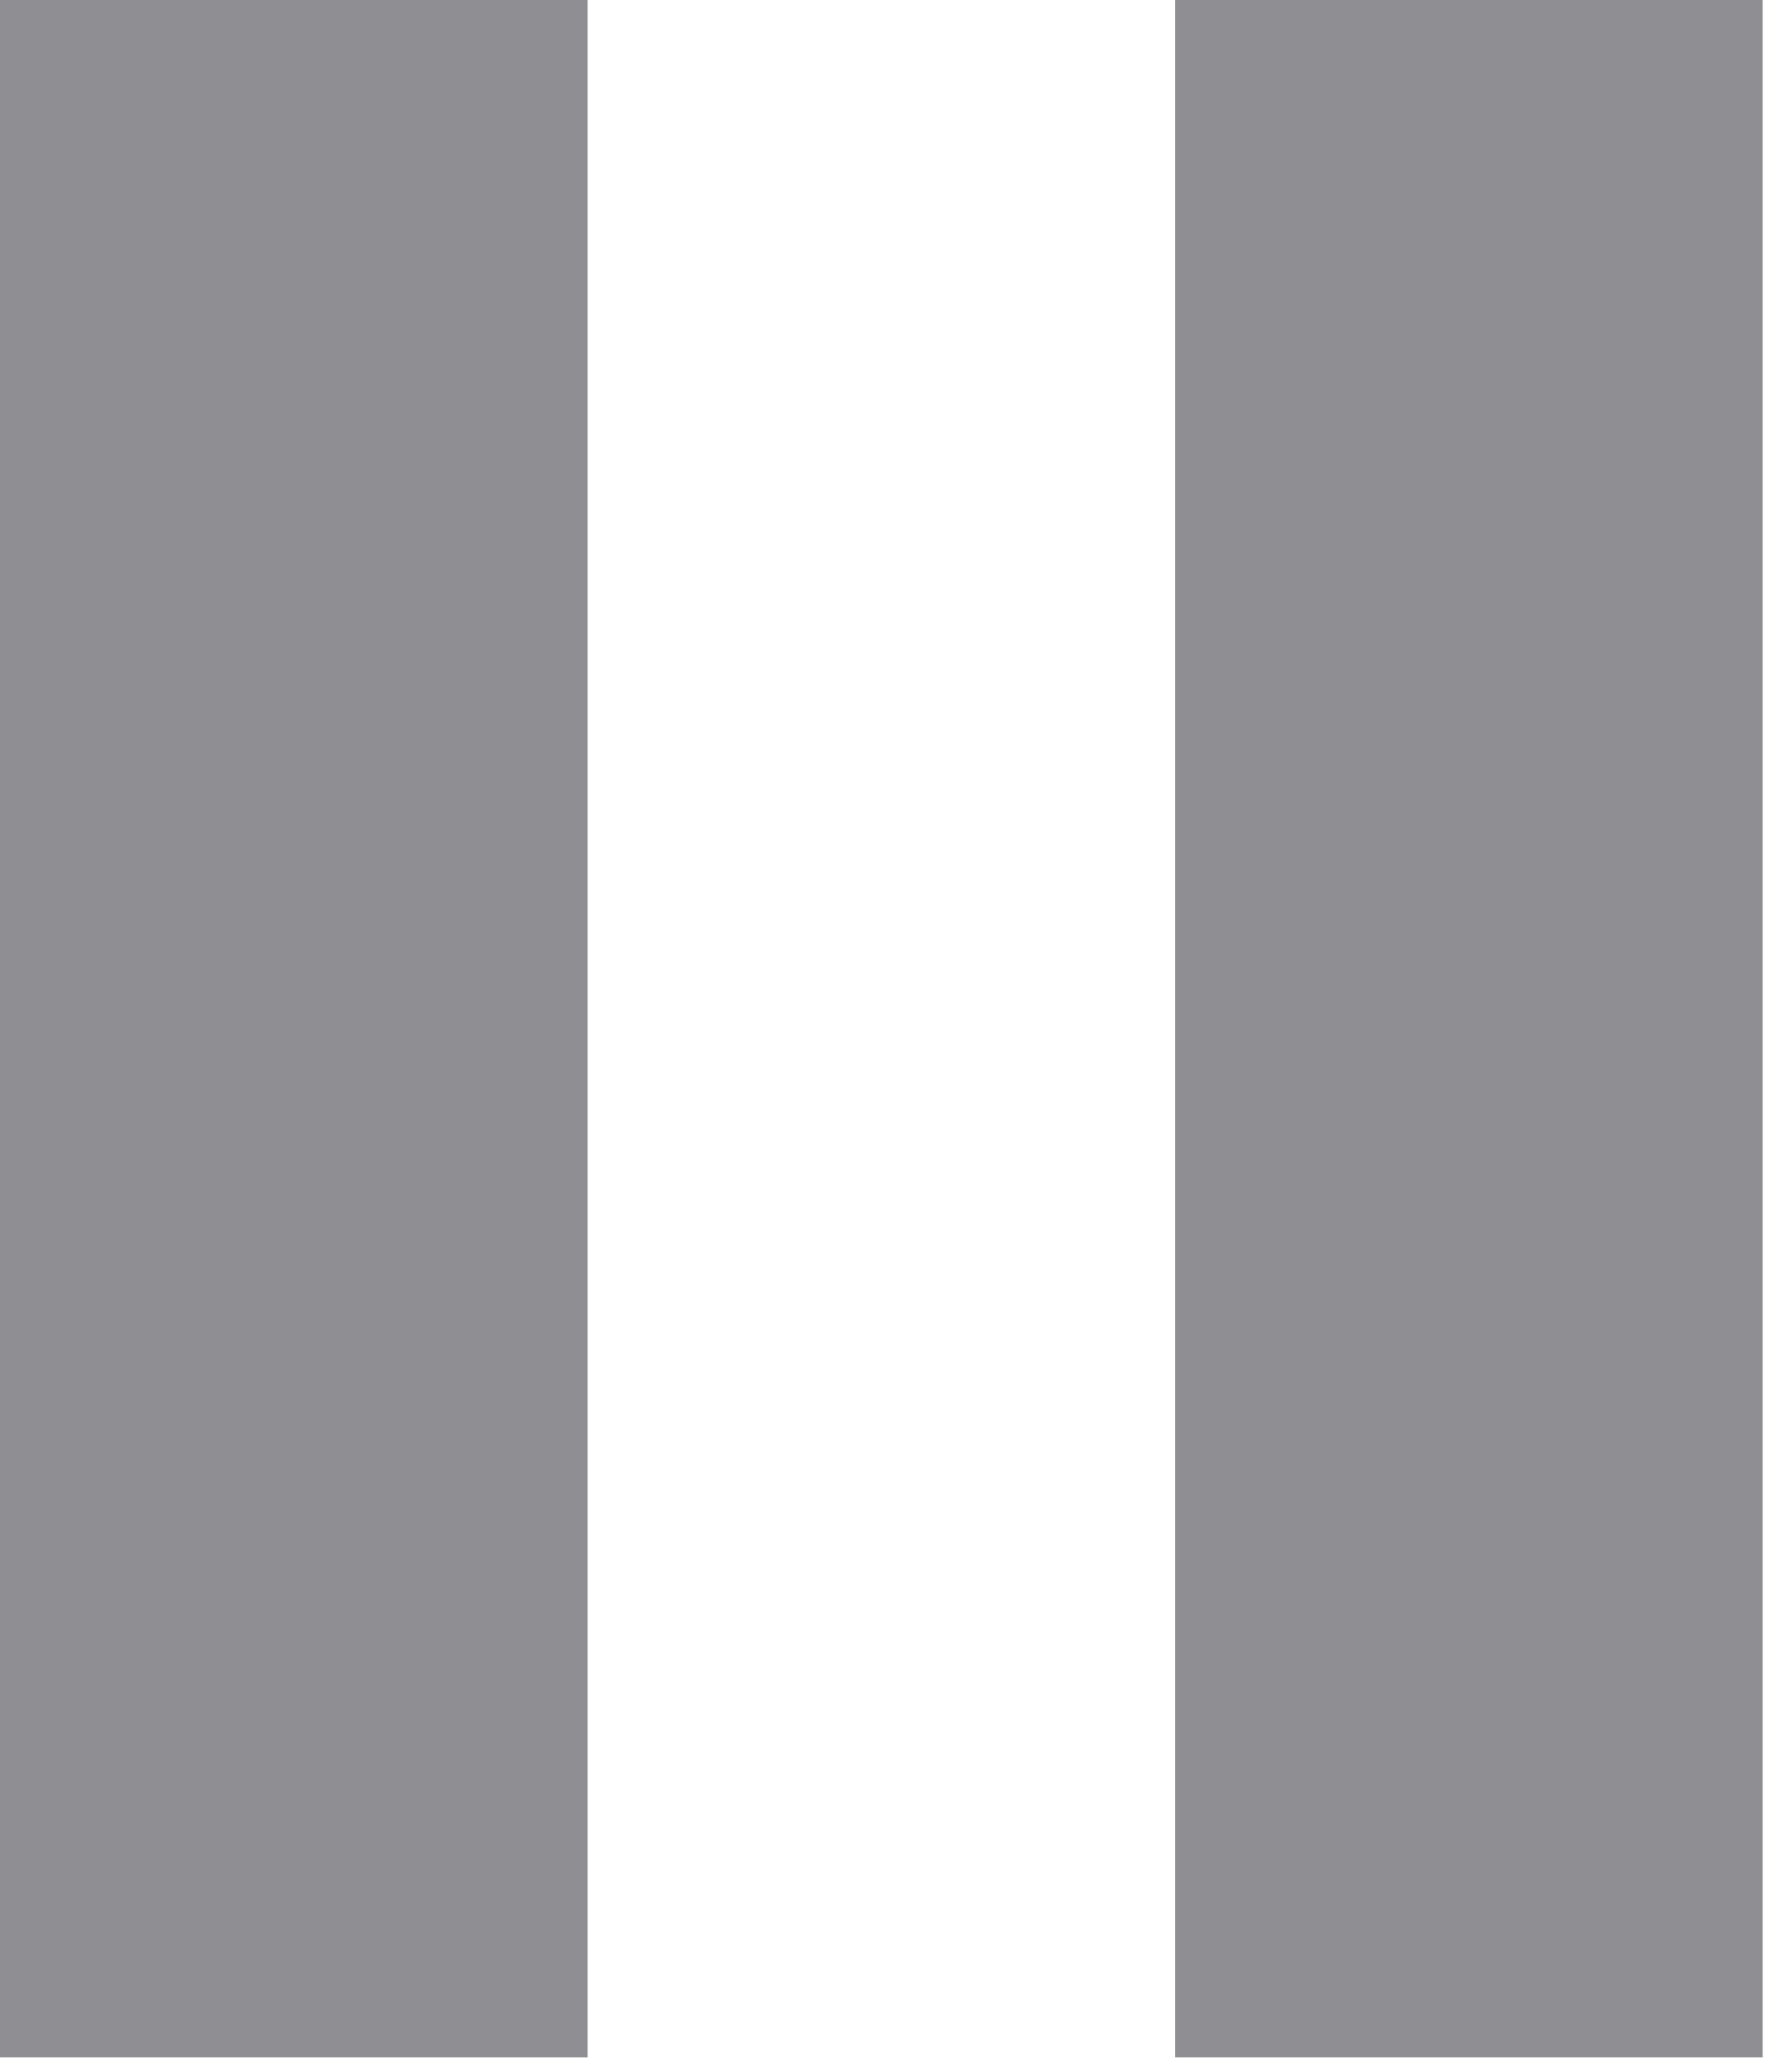 <svg width="30" height="35" viewBox="0 0 30 35" fill="none" xmlns="http://www.w3.org/2000/svg">
    <g clip-path="url(#clip0_4487_7)">
        <path d="M0 34.757H9.931V0H0V34.757ZM19.861 0V34.757H29.791V0H19.861Z"
            fill="#8E8E93" />
    </g>
    <defs>
        <clipPath id="clip0_4487_7">
            <rect width="29.791" height="34.757" fill="white" />
        </clipPath>
    </defs>
</svg>
